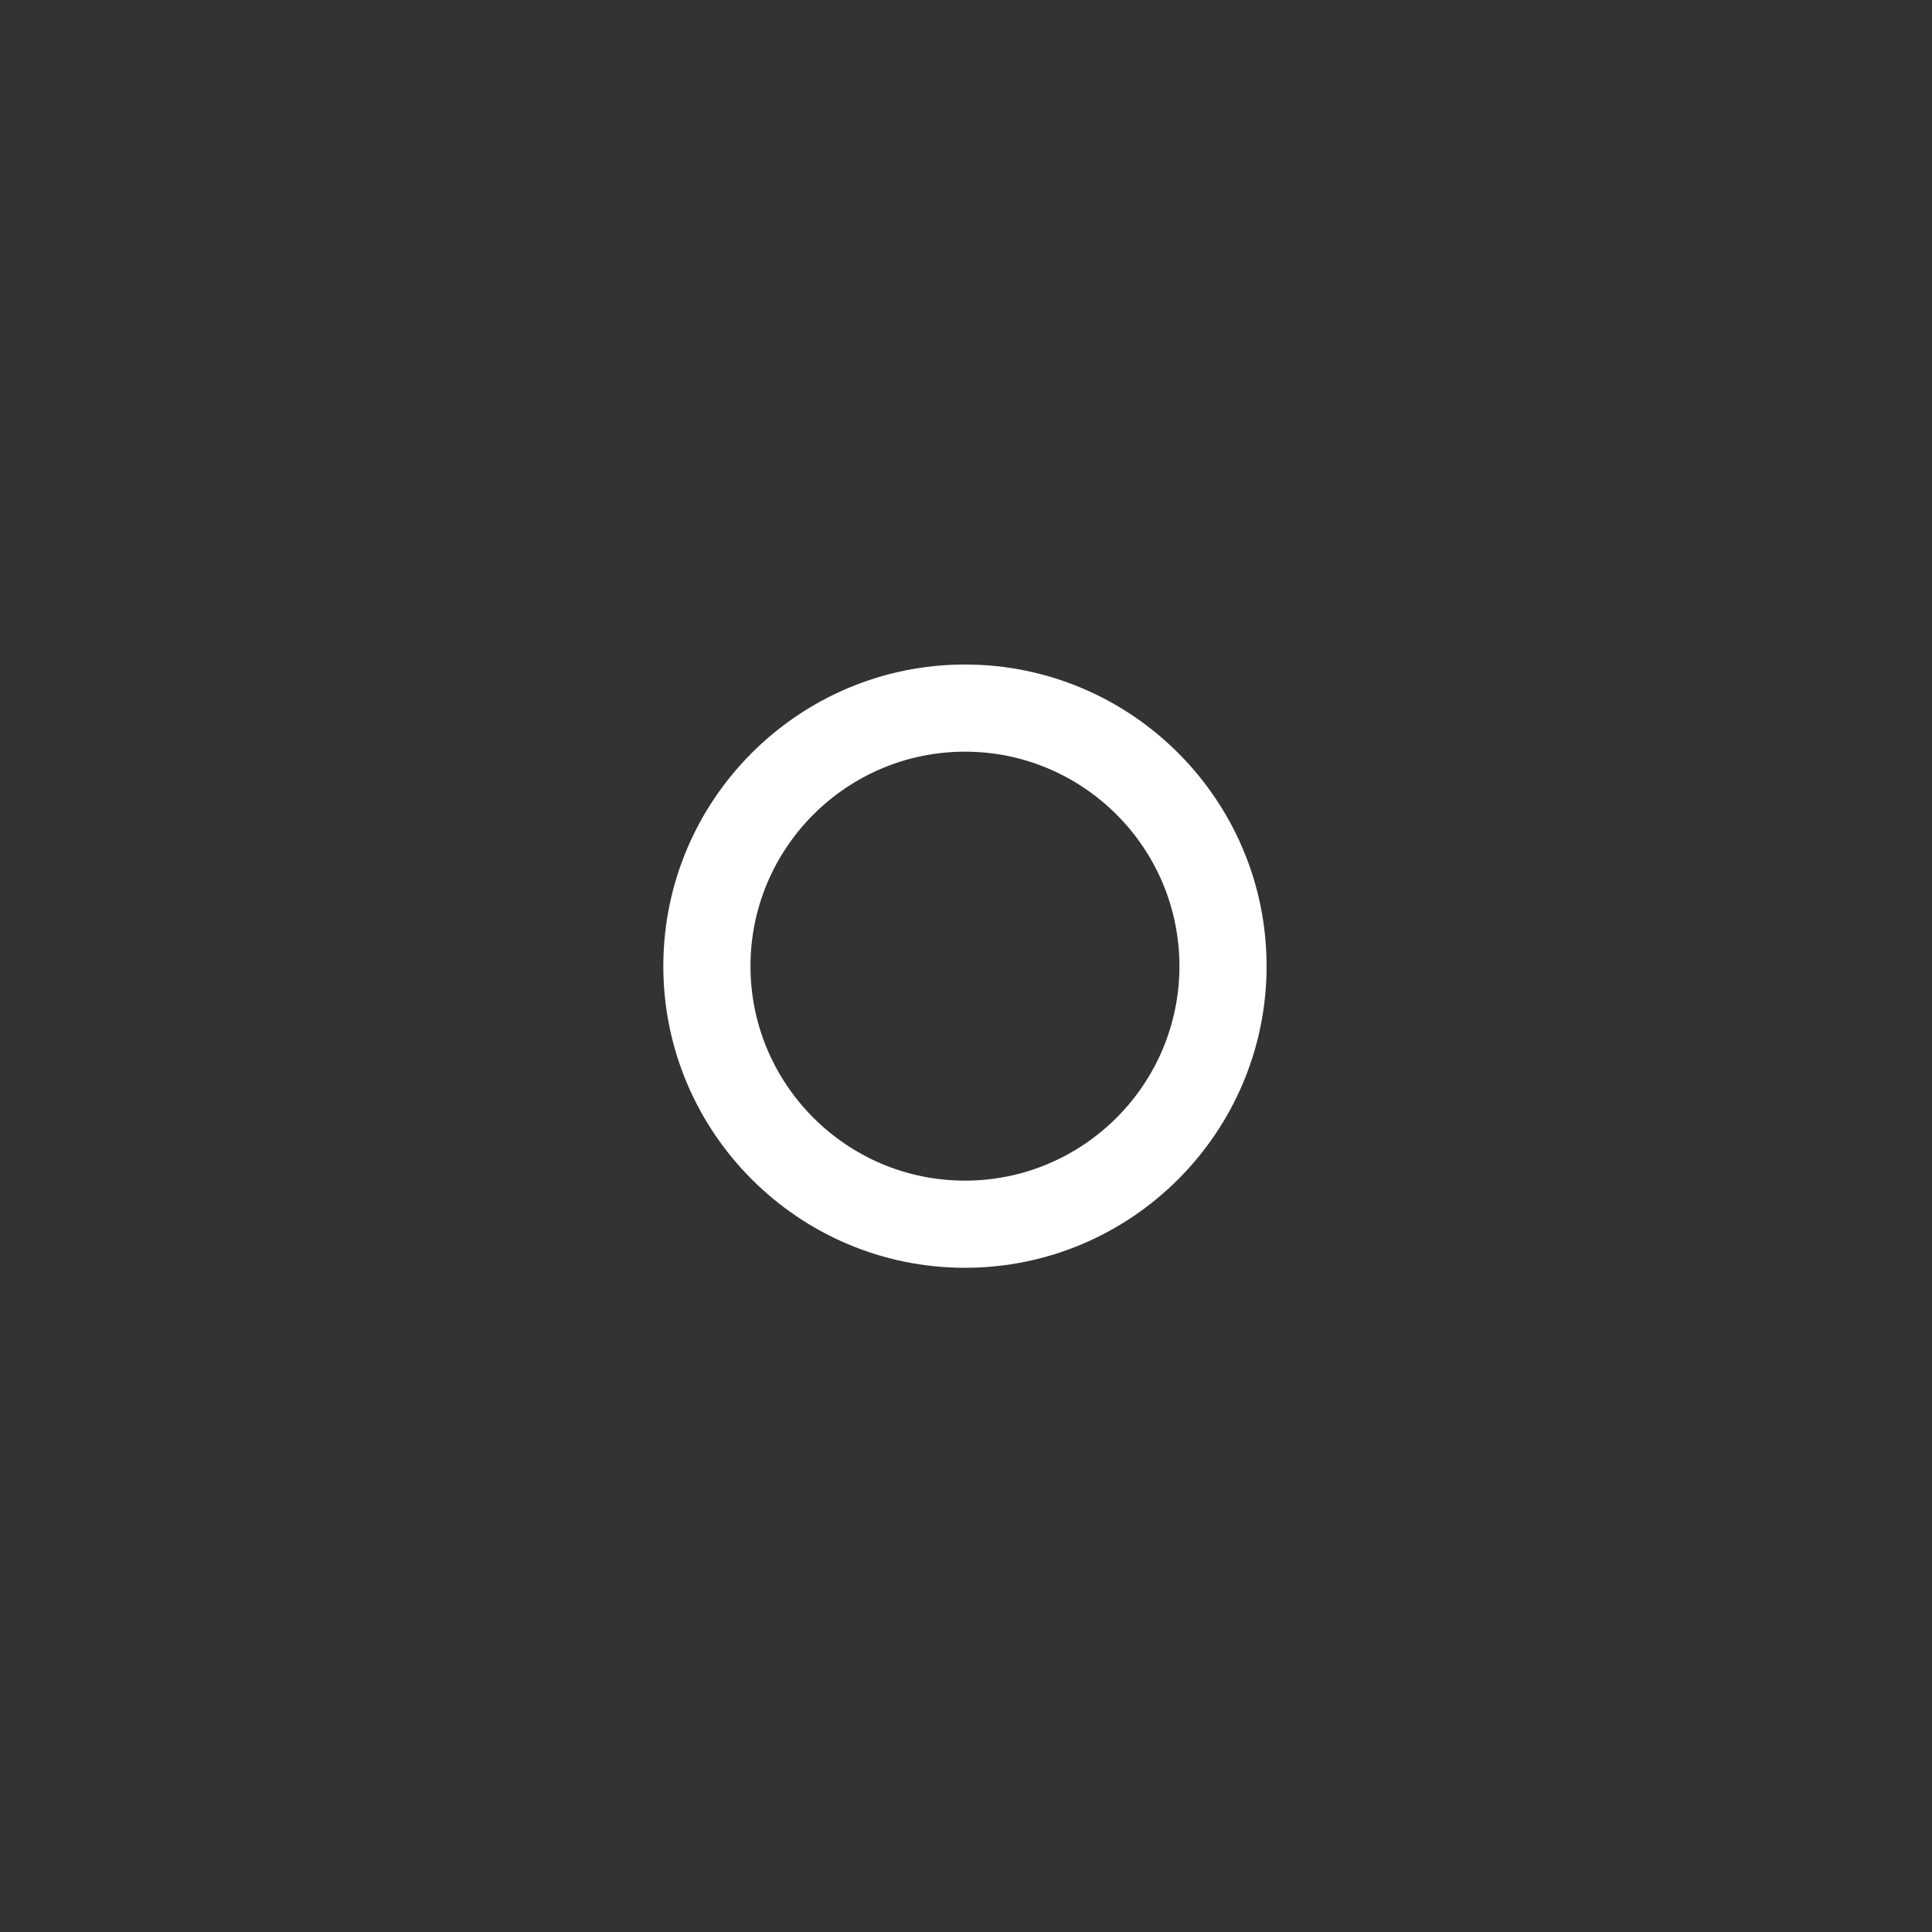 <?xml version="1.0" encoding="iso-8859-1"?>
<!-- Generator: Adobe Illustrator 16.0.4, SVG Export Plug-In . SVG Version: 6.00 Build 0)  -->
<!DOCTYPE svg PUBLIC "-//W3C//DTD SVG 1.1//EN" "http://www.w3.org/Graphics/SVG/1.1/DTD/svg11.dtd">
<svg version="1.1" id="Layer_1" xmlns="http://www.w3.org/2000/svg" xmlns:xlink="http://www.w3.org/1999/xlink" x="0px" y="0px"
	 width="512px" height="512px" viewBox="0 0 512 512" style="enable-background:new 0 0 512 512;" xml:space="preserve">
<rect x="0" y="0" width="512" height="512" fill="#333333" stroke="none"/>
<rect id="background_1_" style="opacity:0;fill:#808080;" width="512" height="512"/>
<path id="sun_disc_1_" style="fill:#FFFFFF;" d="M255.725,335.978c-44.077,0-79.937-35.859-79.937-79.937
	c0-44.077,35.859-79.936,79.937-79.936c44.076,0,79.936,35.859,79.936,79.936C335.66,300.118,299.801,335.978,255.725,335.978z
	 M255.725,199.202c-31.342,0-56.84,25.498-56.84,56.839c0,31.342,25.498,56.84,56.84,56.84c31.341,0,56.839-25.498,56.839-56.84
	C312.563,224.7,287.065,199.202,255.725,199.202z"/>
</svg>
